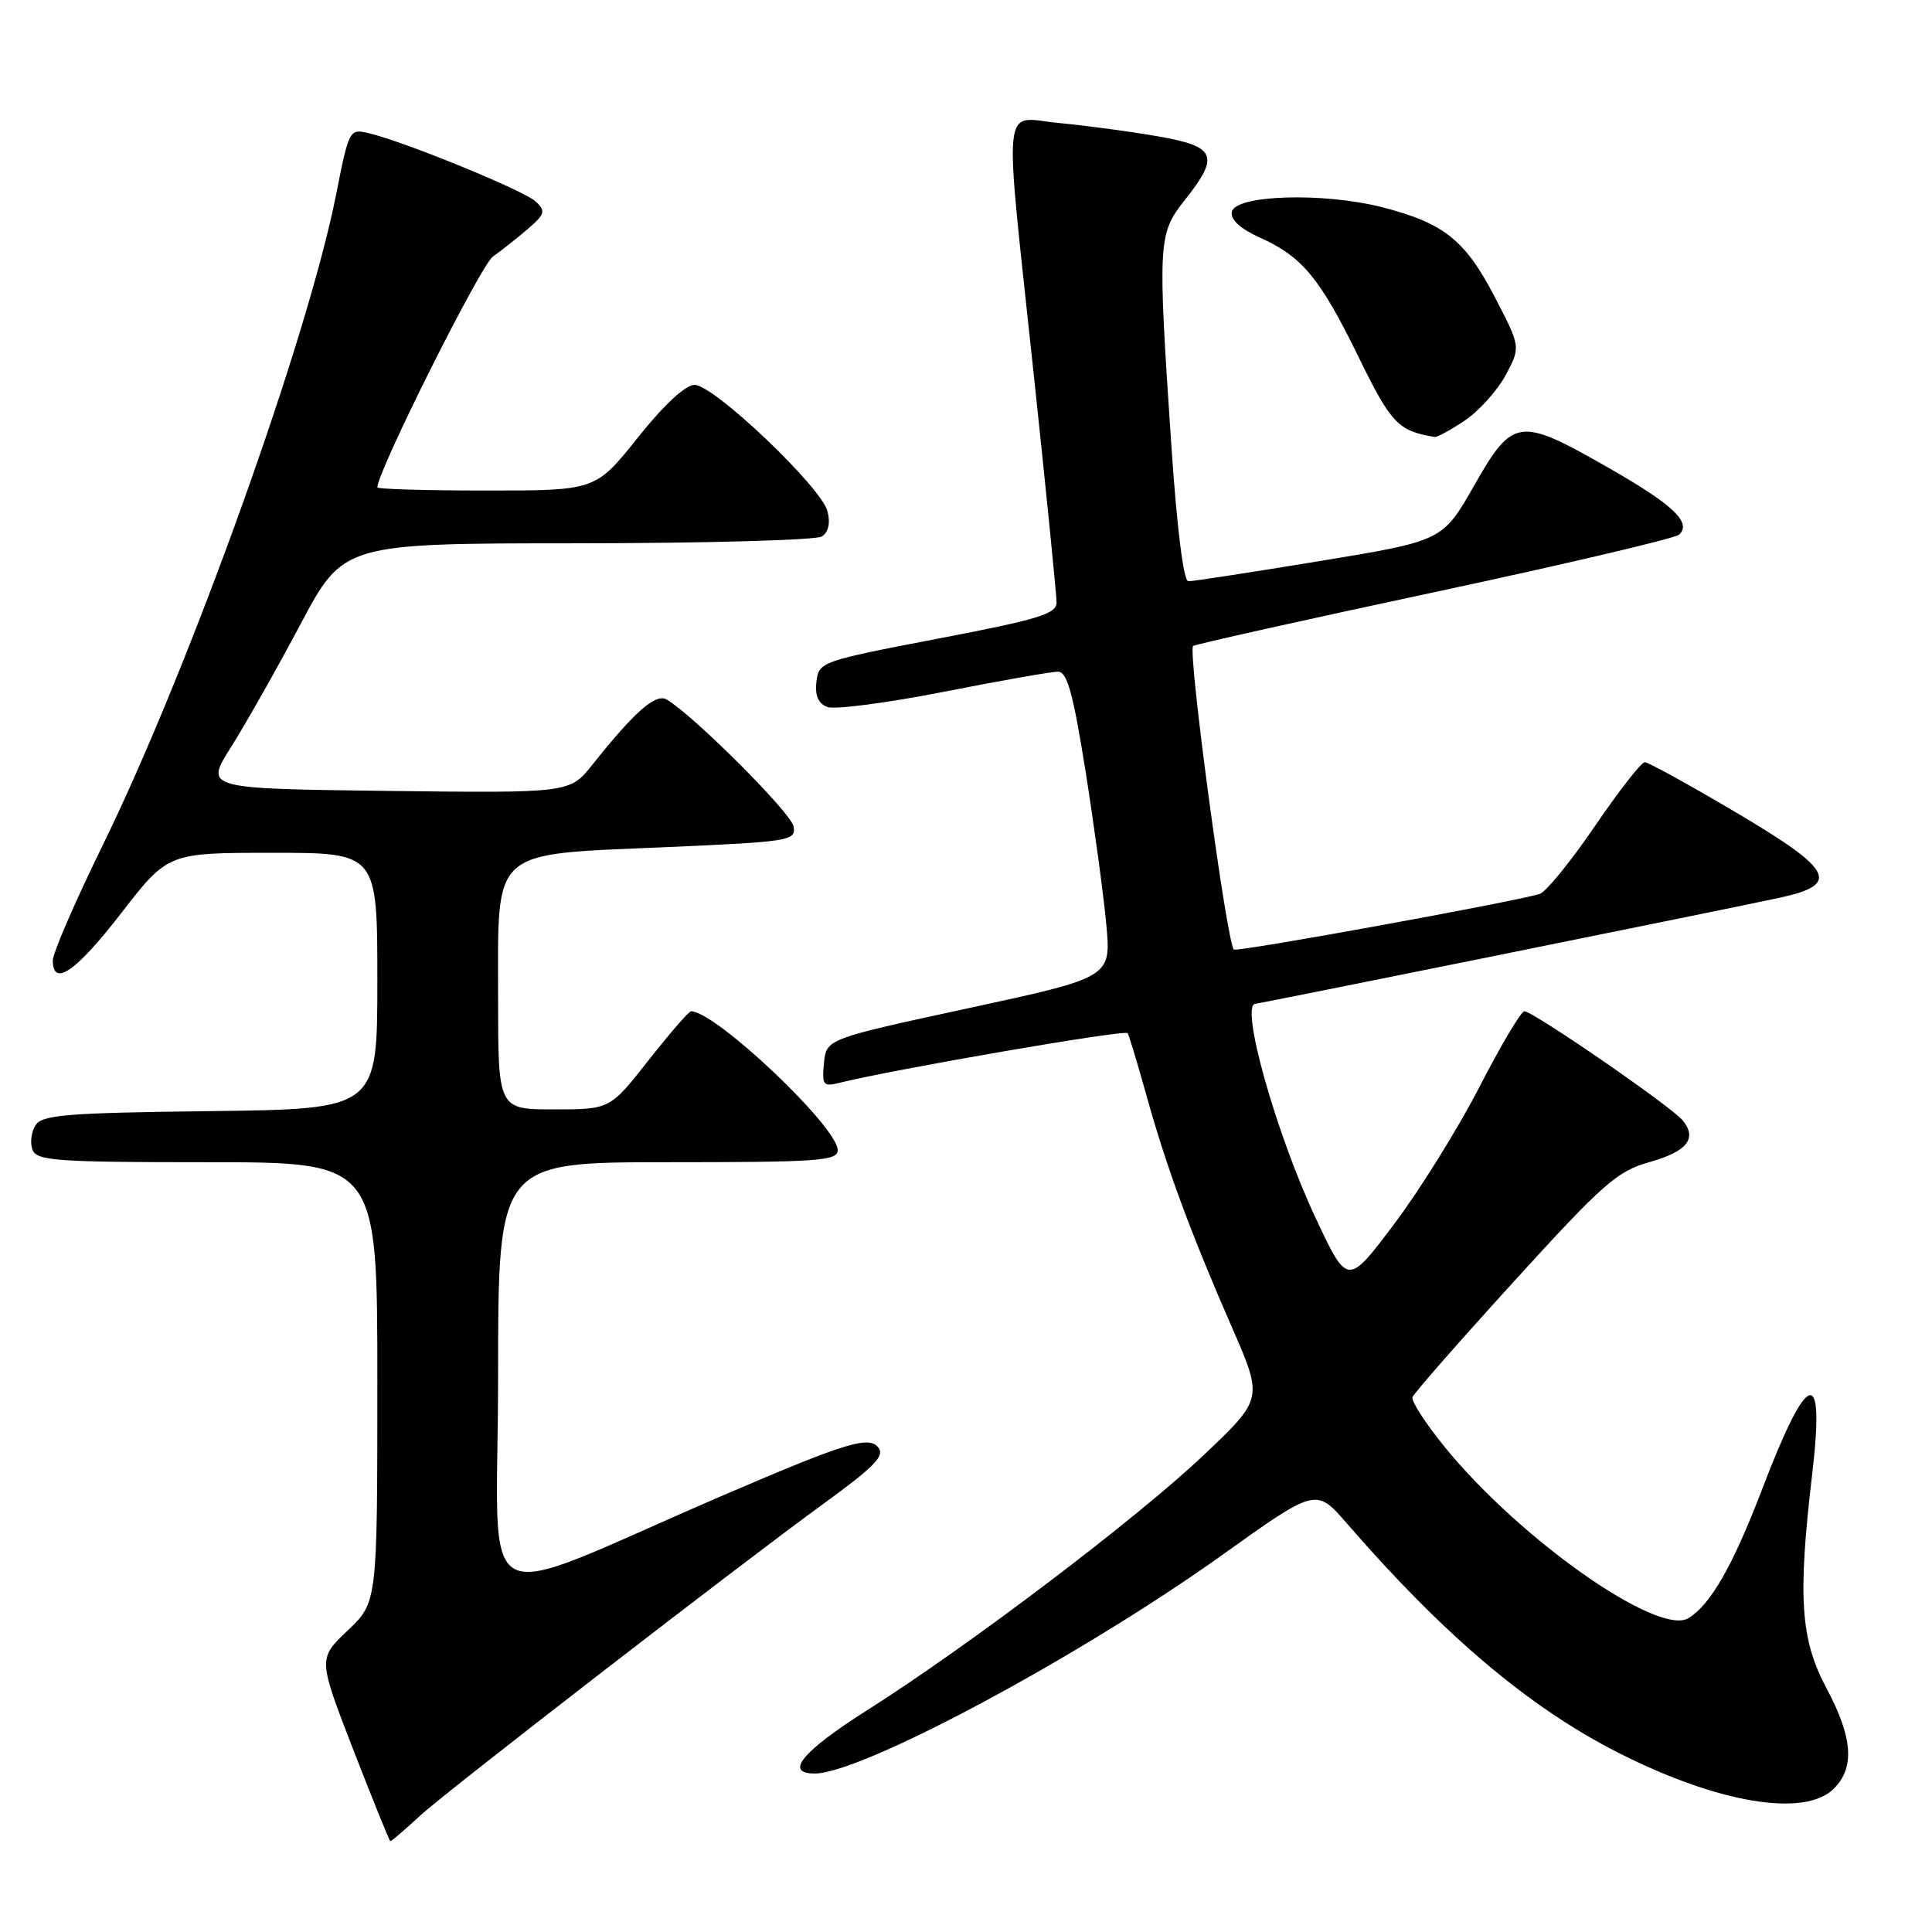 <?xml version="1.0" encoding="UTF-8" standalone="no"?>
<!DOCTYPE svg PUBLIC "-//W3C//DTD SVG 1.1//EN" "http://www.w3.org/Graphics/SVG/1.1/DTD/svg11.dtd" >
<svg xmlns="http://www.w3.org/2000/svg" xmlns:xlink="http://www.w3.org/1999/xlink" version="1.1" viewBox="0 0 256 256">
 <g >
 <path fill="currentColor"
d=" M 55.73 240.53 C 59.15 237.38 98.13 207.24 109.00 199.34 C 115.63 194.52 117.14 193.04 116.48 191.96 C 115.35 190.13 112.35 191.03 95.96 198.08 C 61.91 212.73 66.00 214.86 66.00 182.46 C 66.00 154.00 66.00 154.00 88.50 154.00 C 108.44 154.00 111.00 153.82 111.00 152.40 C 111.00 149.33 94.81 134.00 91.57 134.00 C 91.27 134.00 88.74 136.93 85.93 140.50 C 80.82 147.00 80.82 147.00 73.41 147.00 C 66.00 147.00 66.00 147.00 66.00 132.17 C 66.00 112.22 64.84 113.27 88.06 112.26 C 104.75 111.53 105.49 111.41 105.15 109.50 C 104.85 107.73 91.91 94.79 88.34 92.69 C 86.89 91.84 84.10 94.28 78.50 101.32 C 75.50 105.09 75.50 105.09 51.31 104.80 C 27.12 104.50 27.12 104.50 30.61 99.00 C 32.52 95.97 36.66 88.66 39.80 82.75 C 45.50 72.00 45.50 72.00 76.50 71.99 C 93.55 71.98 108.12 71.57 108.89 71.09 C 109.77 70.53 110.05 69.33 109.65 67.75 C 108.85 64.56 94.59 51.00 92.04 51.00 C 90.82 51.00 87.99 53.63 84.50 58.00 C 78.91 65.00 78.91 65.00 64.46 65.00 C 56.51 65.00 50.00 64.81 50.00 64.58 C 50.00 62.48 63.68 35.15 65.31 34.00 C 66.48 33.17 68.57 31.52 69.97 30.31 C 72.21 28.38 72.33 27.96 71.00 26.71 C 69.48 25.26 53.67 18.80 48.88 17.65 C 46.30 17.04 46.24 17.15 44.54 25.76 C 40.75 44.91 25.14 88.42 13.61 112.00 C 9.97 119.42 7.00 126.29 7.00 127.25 C 7.00 130.87 10.07 128.75 16.06 121.00 C 22.25 113.00 22.25 113.00 36.12 113.00 C 50.00 113.00 50.00 113.00 50.00 129.98 C 50.00 146.96 50.00 146.96 27.86 147.23 C 8.76 147.46 5.58 147.72 4.70 149.11 C 4.14 150.00 3.96 151.46 4.31 152.36 C 4.86 153.81 7.53 154.00 27.47 154.00 C 50.00 154.00 50.00 154.00 50.00 183.15 C 50.00 212.31 50.00 212.31 46.07 216.05 C 42.14 219.78 42.14 219.78 46.82 231.87 C 49.40 238.51 51.60 243.96 51.73 243.97 C 51.86 243.99 53.66 242.44 55.73 240.53 Z  M 243.00 237.00 C 245.80 234.20 245.50 230.21 242.00 223.66 C 238.57 217.22 238.20 211.66 240.12 195.37 C 241.84 180.76 239.57 181.41 233.52 197.26 C 229.61 207.47 226.71 212.56 223.74 214.41 C 219.76 216.87 201.48 204.05 191.47 191.78 C 188.91 188.64 186.97 185.65 187.16 185.13 C 187.34 184.62 193.41 177.70 200.64 169.76 C 212.34 156.90 214.30 155.18 218.48 154.01 C 223.58 152.58 224.95 150.85 222.94 148.43 C 221.40 146.58 203.14 134.00 201.99 134.00 C 201.55 134.00 198.88 138.50 196.05 143.99 C 193.23 149.48 188.14 157.67 184.74 162.18 C 178.56 170.39 178.56 170.39 174.35 161.44 C 169.08 150.23 164.24 133.00 166.36 133.00 C 166.83 133.00 229.00 120.43 235.75 118.97 C 243.96 117.19 243.00 115.32 229.89 107.57 C 223.79 103.96 218.41 101.00 217.94 101.00 C 217.48 101.00 214.49 104.83 211.30 109.51 C 208.11 114.19 204.82 118.22 204.00 118.46 C 200.11 119.60 163.86 126.19 163.49 125.82 C 162.54 124.88 157.36 86.29 158.09 85.60 C 158.31 85.39 172.68 82.18 190.00 78.48 C 207.32 74.78 221.94 71.34 222.48 70.85 C 224.22 69.24 221.69 66.86 212.95 61.88 C 201.28 55.22 200.46 55.34 195.33 64.34 C 191.15 71.67 191.15 71.67 174.83 74.35 C 165.85 75.83 158.03 77.03 157.46 77.02 C 156.82 77.01 155.94 69.93 155.19 58.75 C 153.39 31.92 153.45 30.97 157.00 26.50 C 161.66 20.63 161.14 19.40 153.40 18.06 C 149.76 17.42 143.91 16.64 140.40 16.31 C 132.62 15.58 132.98 12.04 137.00 49.83 C 138.65 65.34 140.00 78.83 140.00 79.82 C 140.00 81.35 137.63 82.07 124.25 84.63 C 108.79 87.60 108.49 87.70 108.18 90.33 C 107.97 92.16 108.42 93.22 109.62 93.68 C 110.58 94.05 117.50 93.15 124.99 91.68 C 132.48 90.20 139.32 89.00 140.18 89.00 C 141.41 89.00 142.18 91.80 143.85 102.25 C 145.00 109.54 146.24 118.65 146.59 122.50 C 147.24 129.50 147.24 129.50 128.37 133.58 C 109.50 137.66 109.50 137.66 109.18 140.87 C 108.90 143.77 109.08 144.02 111.18 143.49 C 118.52 141.67 149.12 136.39 149.42 136.90 C 149.62 137.23 150.76 141.02 151.96 145.33 C 154.60 154.78 157.77 163.37 163.26 175.93 C 167.37 185.35 167.37 185.35 159.44 192.86 C 150.57 201.26 128.36 218.09 114.86 226.64 C 106.30 232.07 103.88 235.00 107.96 235.00 C 114.20 235.00 143.16 219.47 161.94 206.05 C 174.38 197.16 174.38 197.16 178.44 201.83 C 191.34 216.71 202.59 226.22 214.38 232.22 C 227.60 238.94 239.13 240.87 243.00 237.00 Z  M 194.10 55.72 C 195.97 54.46 198.40 51.76 199.50 49.72 C 201.50 45.99 201.50 45.99 198.13 39.48 C 194.17 31.82 191.35 29.56 183.15 27.46 C 175.33 25.46 163.65 25.82 163.22 28.08 C 163.03 29.10 164.33 30.30 166.90 31.46 C 172.55 34.00 174.89 36.82 180.00 47.27 C 184.33 56.13 185.25 57.10 190.10 57.90 C 190.43 57.96 192.23 56.97 194.10 55.72 Z "/>
</g>
</svg>
